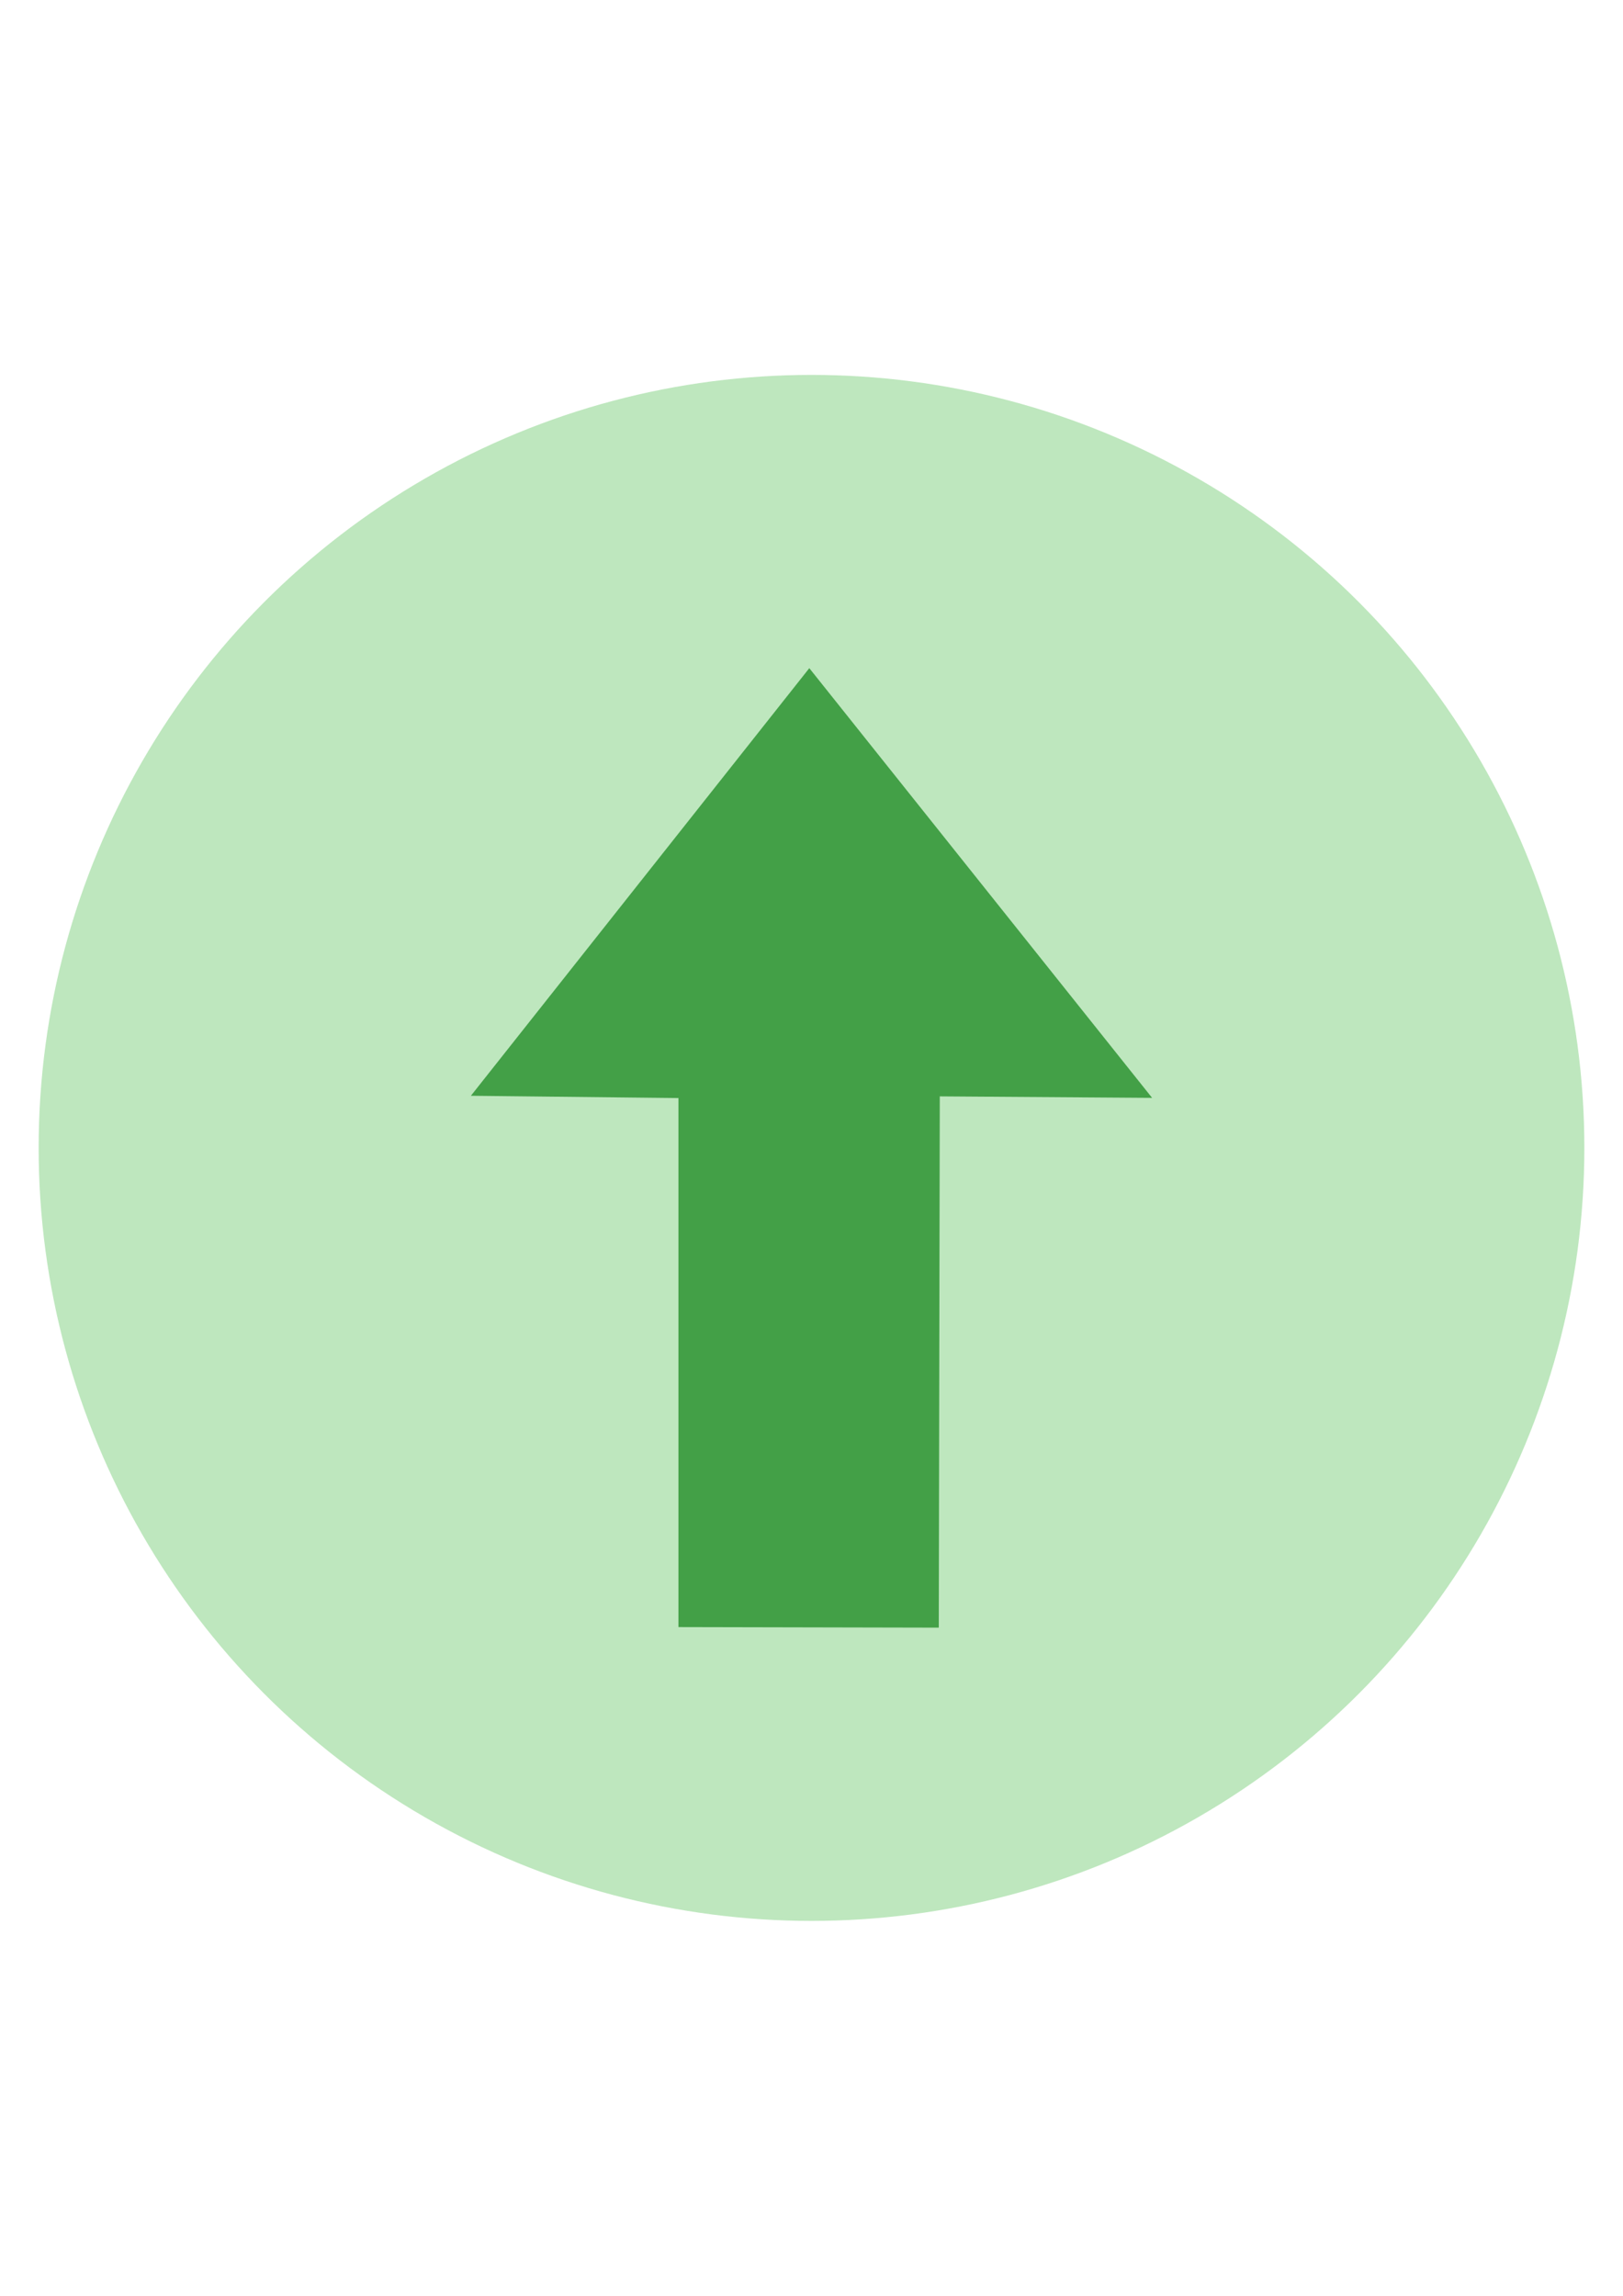<?xml version="1.0" encoding="UTF-8" standalone="no"?>
<!-- Created with Inkscape (http://www.inkscape.org/) -->

<svg
   width="210mm"
   height="297mm"
   viewBox="0 0 210 297"
   version="1.1"
   id="svg1"
   xml:space="preserve"
   inkscape:version="1.3.2 (091e20e, 2023-11-25)"
   sodipodi:docname="green-arrow.svg"
   xmlns:inkscape="http://www.inkscape.org/namespaces/inkscape"
   xmlns:sodipodi="http://sodipodi.sourceforge.net/DTD/sodipodi-0.dtd"
   xmlns="http://www.w3.org/2000/svg"
   xmlns:svg="http://www.w3.org/2000/svg"><sodipodi:namedview
     id="namedview1"
     pagecolor="#505050"
     bordercolor="#ffffff"
     borderopacity="1"
     inkscape:showpageshadow="0"
     inkscape:pageopacity="0"
     inkscape:pagecheckerboard="1"
     inkscape:deskcolor="#d1d1d1"
     inkscape:document-units="mm"
     inkscape:zoom="0.28782491"
     inkscape:cx="408.23429"
     inkscape:cy="456.87497"
     inkscape:window-width="1312"
     inkscape:window-height="804"
     inkscape:window-x="0"
     inkscape:window-y="38"
     inkscape:window-maximized="0"
     inkscape:current-layer="layer1" /><defs
     id="defs1" /><g
     inkscape:label="Layer 1"
     inkscape:groupmode="layer"
     id="layer1"><circle
       style="fill:#bee7be;stroke-width:0.606;stroke-miterlimit:4.7;paint-order:stroke fill markers;fill-opacity:1"
       id="path2"
       cx="105"
       cy="148.5"
       r="100" /><path
       style="display:inline;fill:#43a047;fill-opacity:1;stroke-width:0.529;stroke-miterlimit:4.7;paint-order:stroke fill markers"
       d="m 104.716,86.437 -43.787,55.318 26.857,0.296 v 68.438 l 33.683,0.073 0.13,-68.729 27.473,0.194 z"
       id="path1"
       sodipodi:insensitive="true" /><path
       style="display:none;fill:#43a047;fill-opacity:1;stroke-width:0.529;stroke-miterlimit:4.7;paint-order:stroke fill markers"
       d="m 105.663,86.243 -41.028,62.063 25.943,-5.987 -0.692,68.438 31.147,-0.158 -0.101,-68.959 24.433,6.666 z"
       id="path1-1-8"
       sodipodi:nodetypes="cccccccc"
       sodipodi:insensitive="true" /><path
       style="display:none;fill:#43a047;fill-opacity:1;stroke-width:0.555;stroke-miterlimit:4.7;paint-order:stroke fill markers"
       d="m 105.663,80.025 -41.028,68.262 27.499,-6.585 -0.381,75.274 27.102,-0.174 -0.101,-75.847 26.611,7.332 z"
       id="path1-1-8-1"
       sodipodi:nodetypes="cccccccc" /></g></svg>
